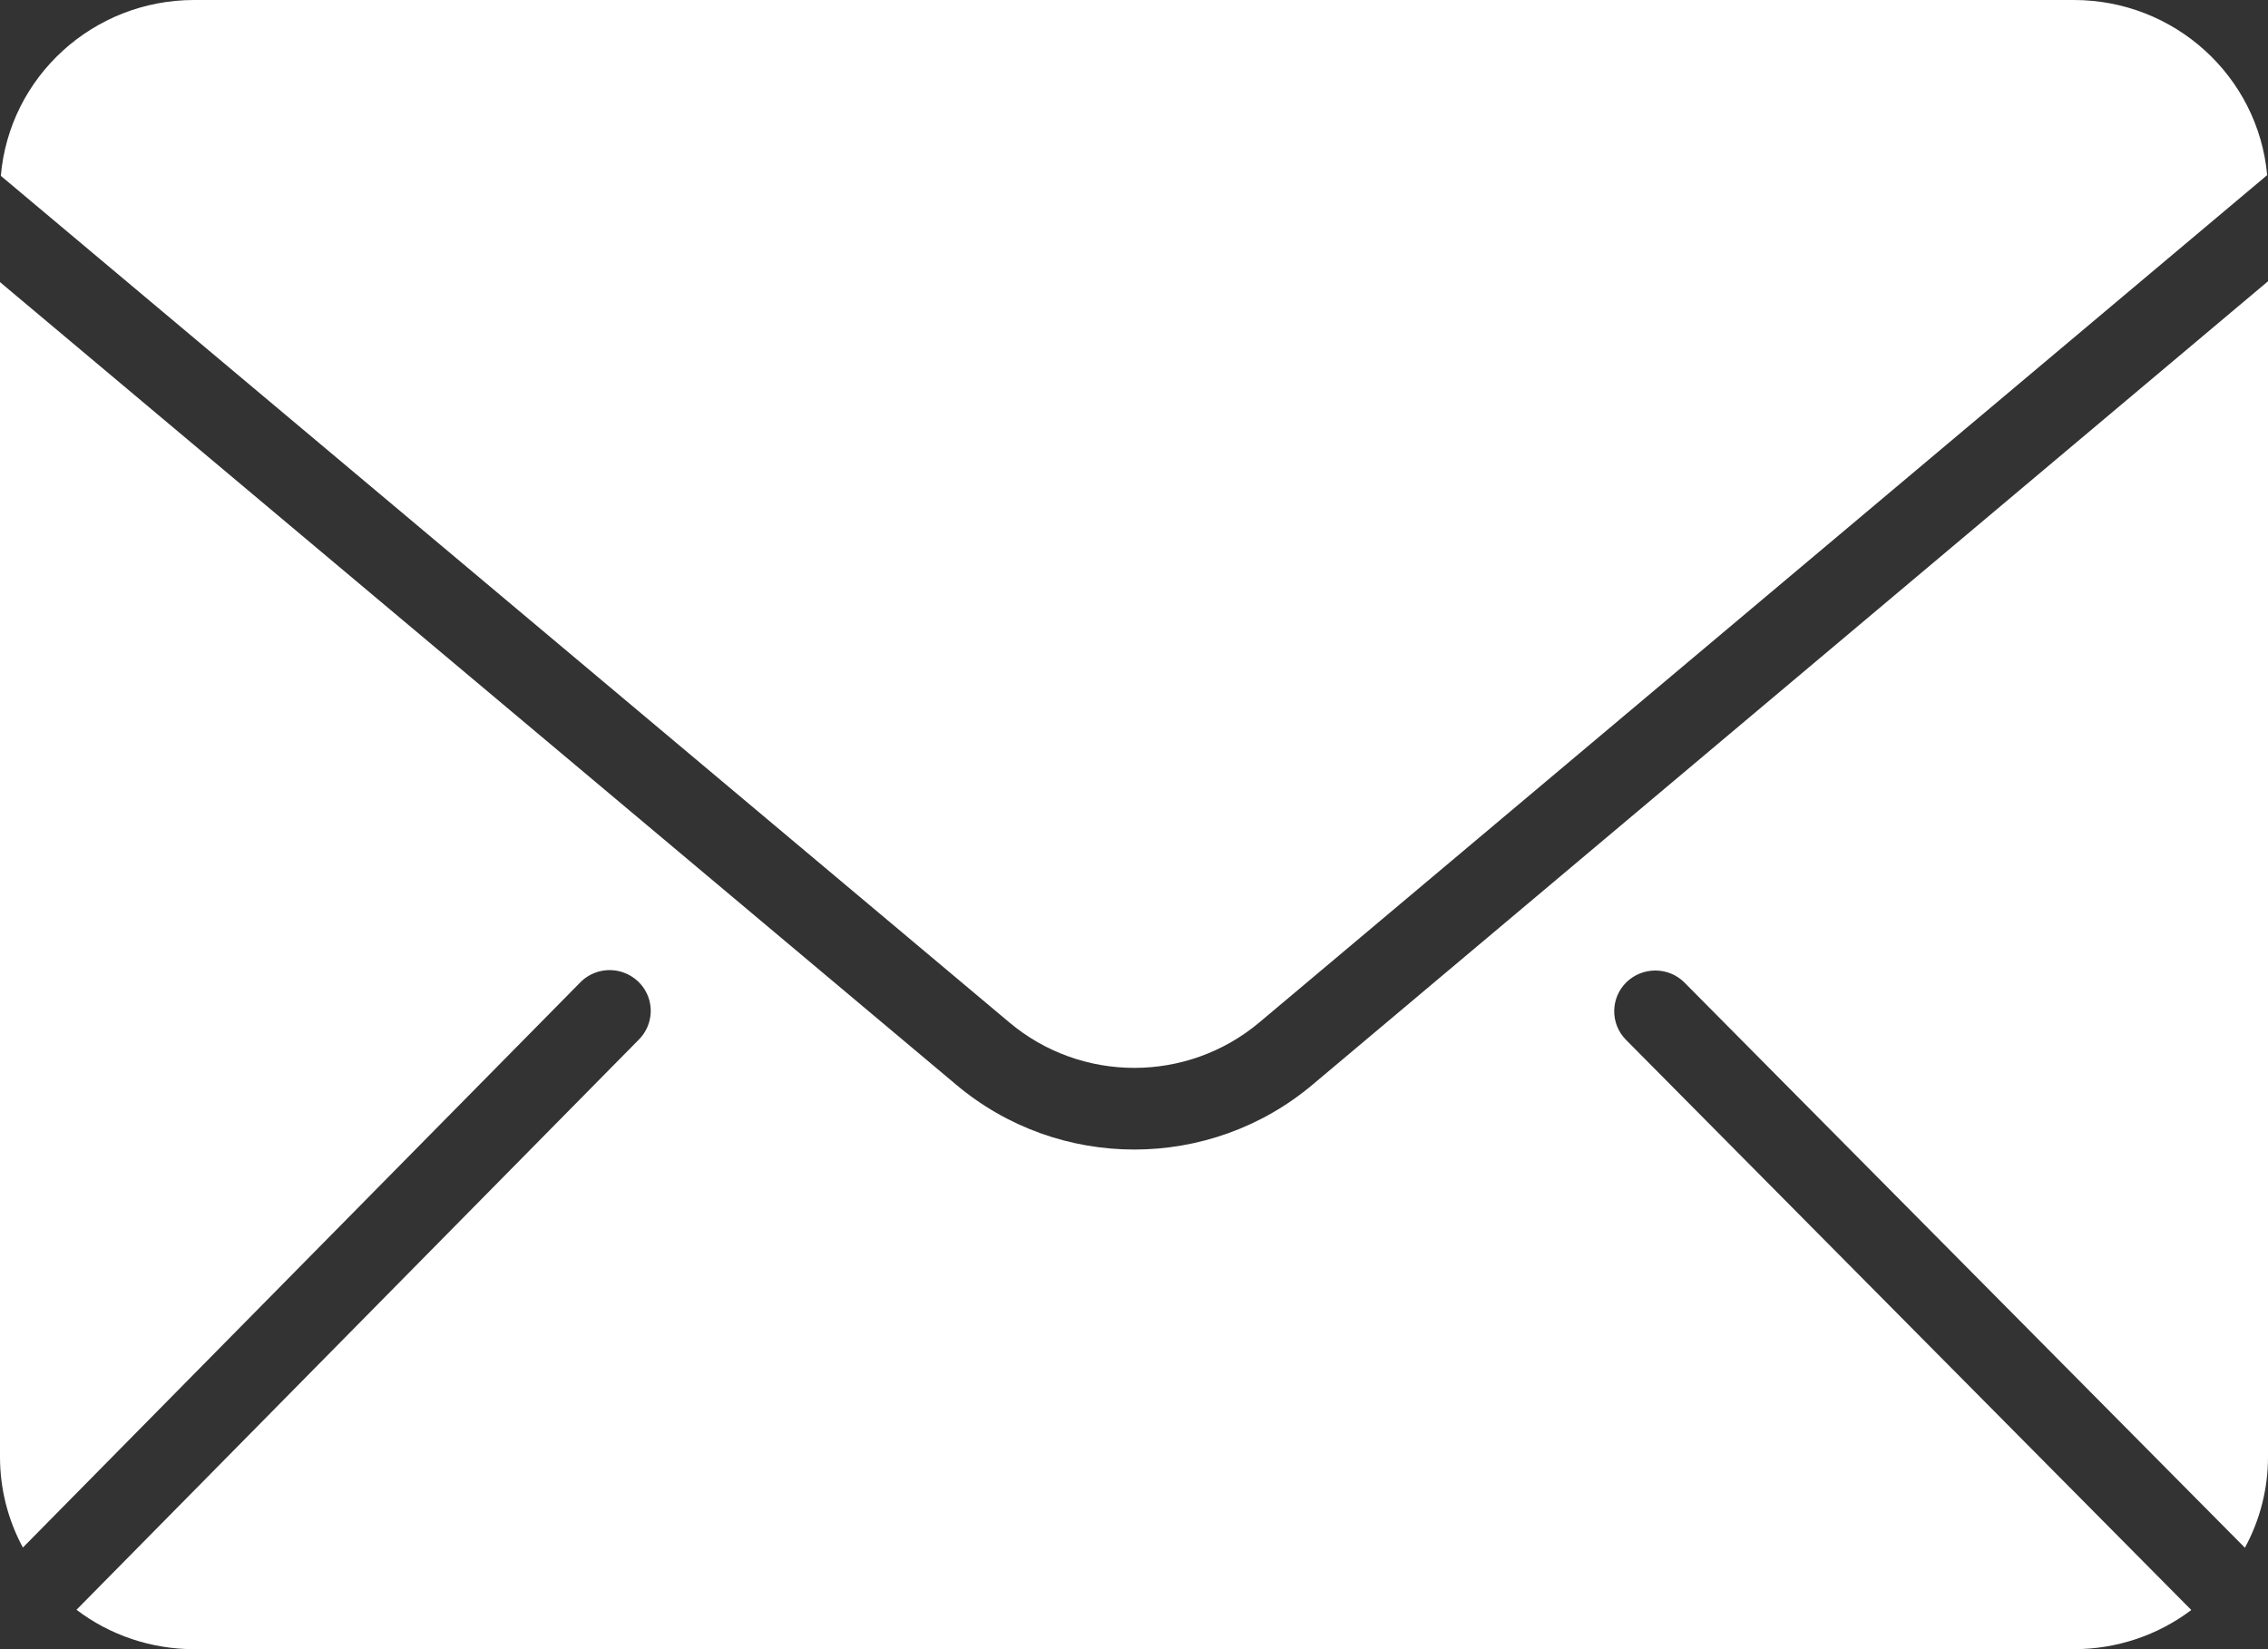 <svg width="22" height="16" viewBox="0 0 22 16" fill="none" xmlns="http://www.w3.org/2000/svg">
<rect x="0" y="0" width="22" height="16" fill="#333333" stroke="none"/>
<path d="M1.881 0H20.119C21.092 0.001 21.904 0.737 21.992 1.699L12.22 9.916C11.519 10.508 10.489 10.509 9.788 9.917L0.008 1.706C0.091 0.742 0.905 0.001 1.881 0ZM1.881 16C1.469 16 1.069 15.866 0.742 15.618L6.196 10.087C6.297 9.986 6.336 9.839 6.298 9.702C6.26 9.565 6.15 9.459 6.011 9.424C5.872 9.389 5.725 9.431 5.626 9.534L0.222 15.014C0.076 14.744 -0 14.442 4.85419e-07 14.135V2.737L9.272 10.521C10.27 11.364 11.738 11.363 12.736 10.52L22 2.729V14.135C22 14.443 21.923 14.746 21.776 15.016L16.34 9.533C16.186 9.378 15.934 9.377 15.777 9.529C15.621 9.682 15.618 9.931 15.771 10.087L21.256 15.62C20.929 15.867 20.53 16 20.119 16H1.881Z" fill="white"/>
</svg>
